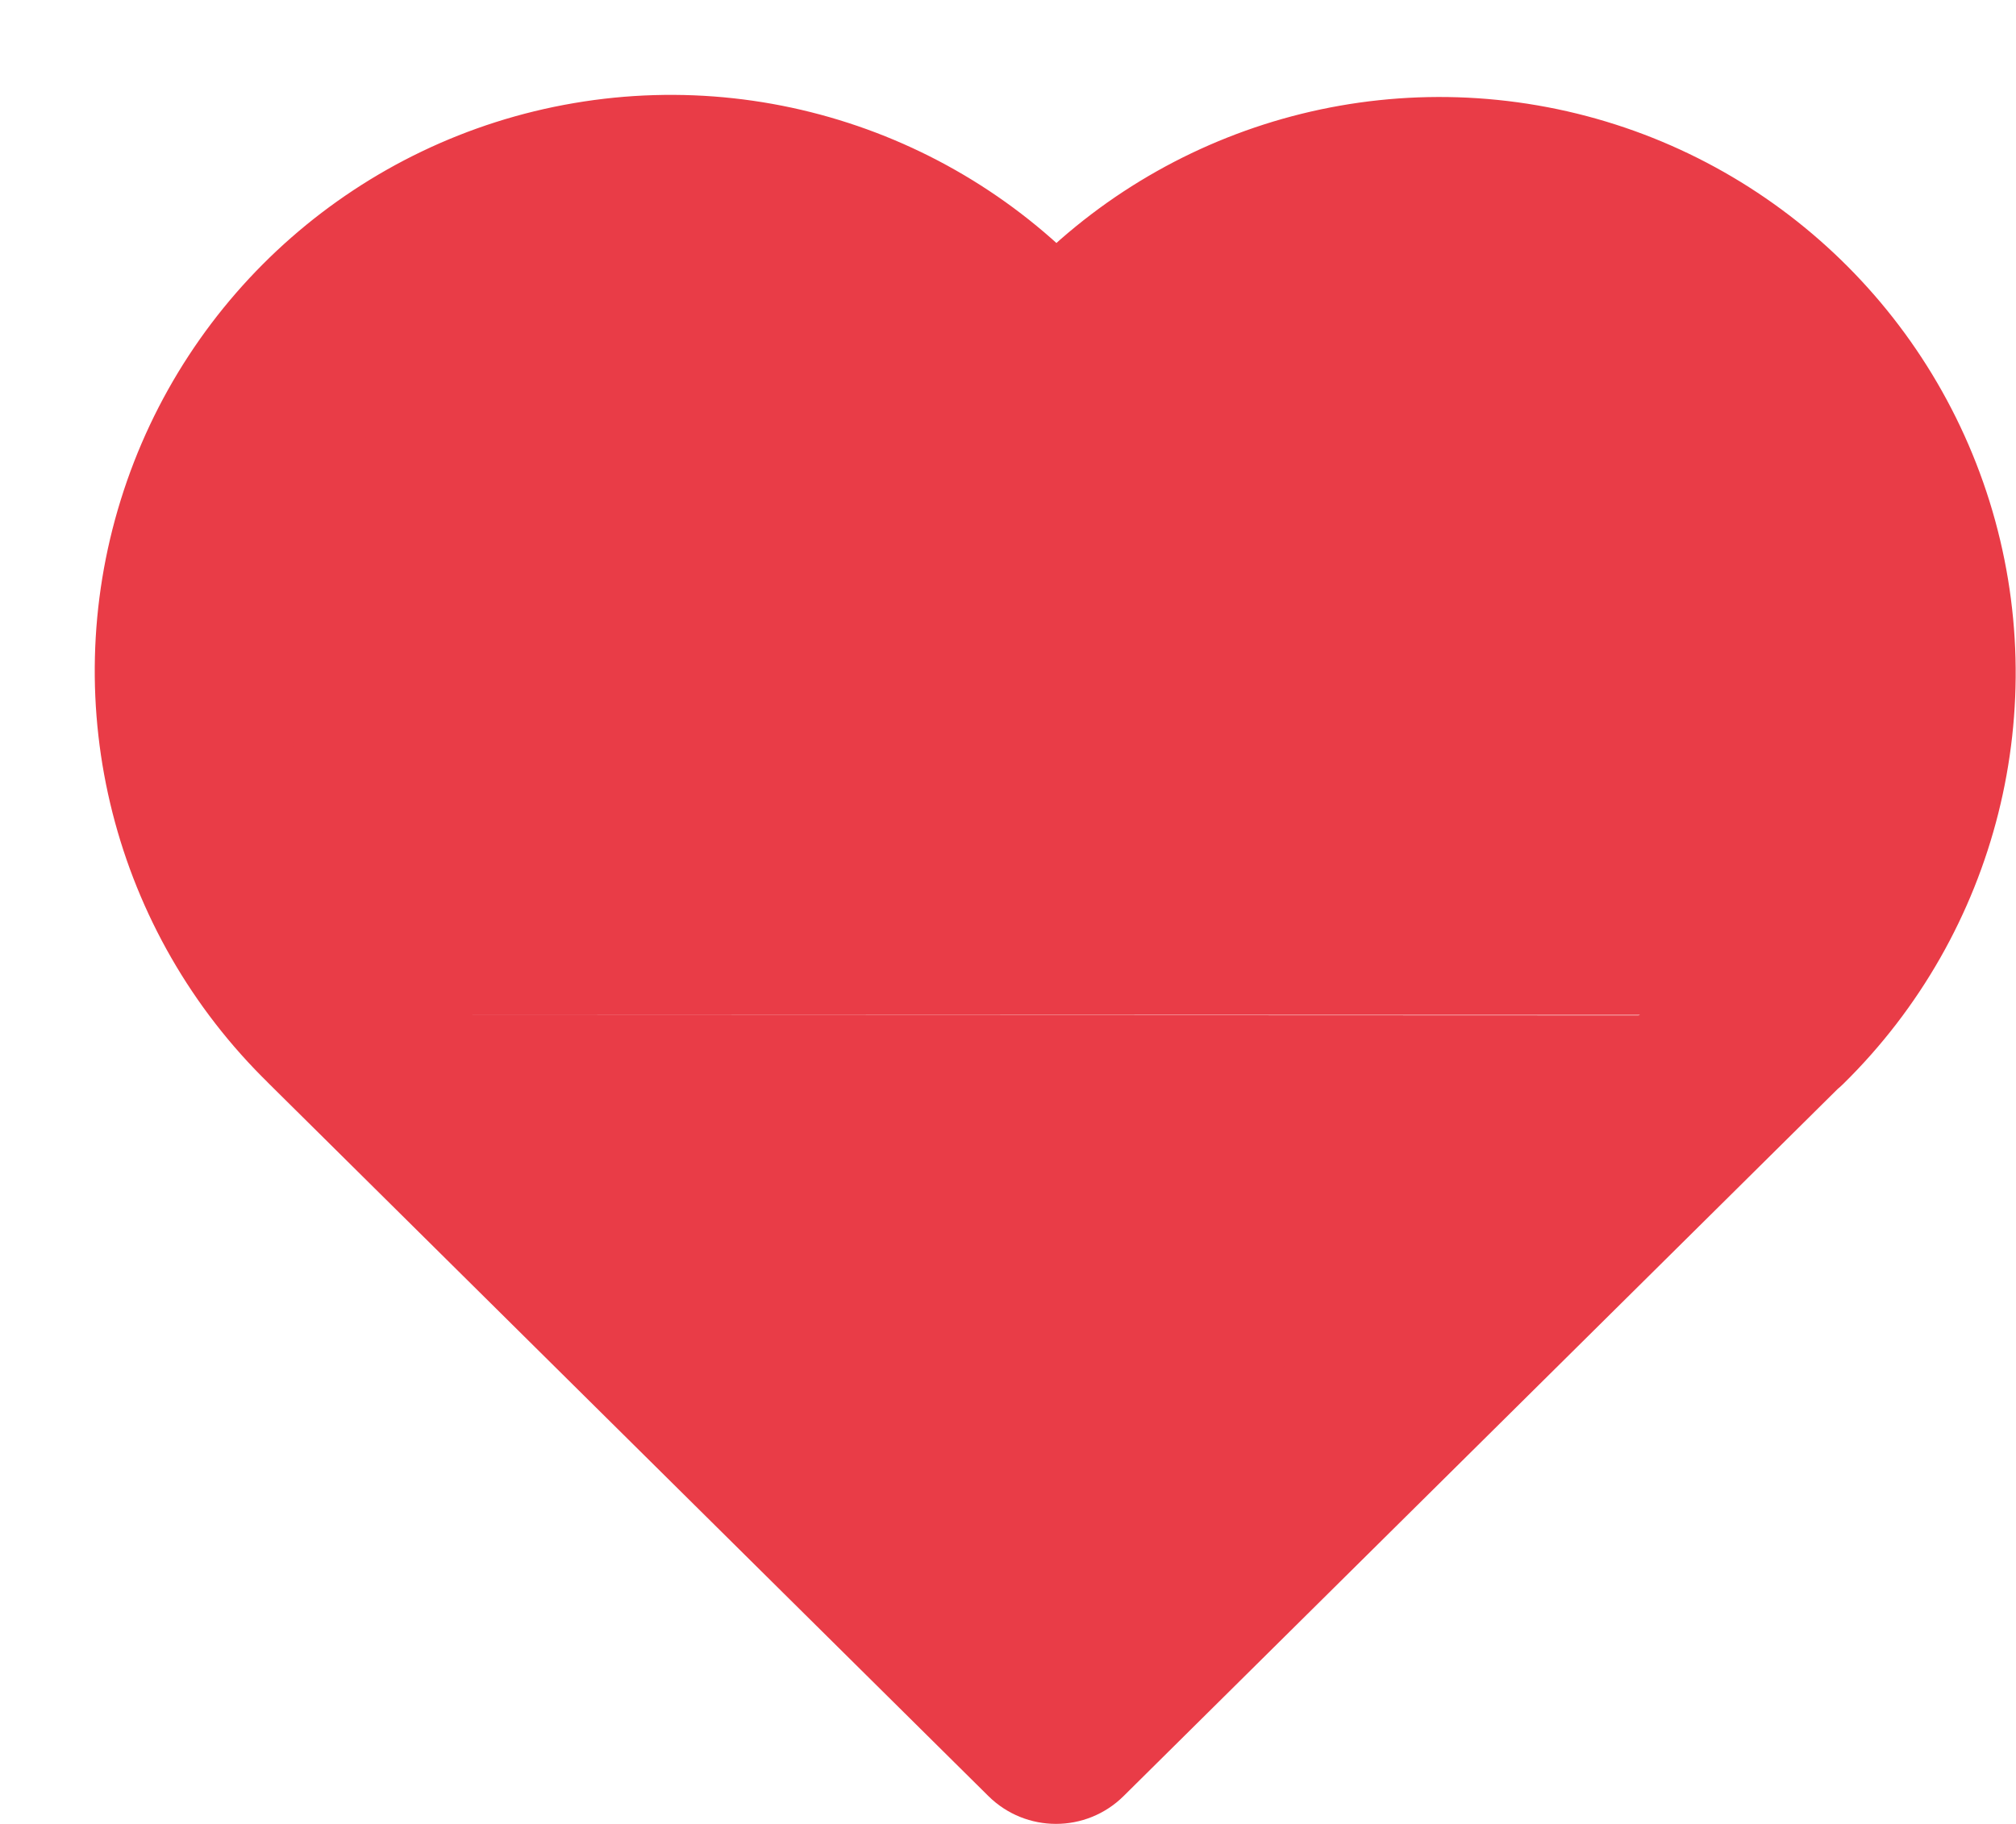 <svg width="21" height="19" viewBox="0 0 21 19" fill="none" xmlns="http://www.w3.org/2000/svg">
<path fill-rule="evenodd" clip-rule="evenodd" d="M18.5 10.572L11 18L3.5 10.572M3.5 10.572C2.151 9.26 1.654 7.301 2.212 5.504C2.771 3.707 4.292 2.376 6.147 2.06C8.002 1.743 9.877 2.496 11 4.006C12.127 2.507 13.999 1.765 15.847 2.084C17.695 2.403 19.21 3.73 19.769 5.52C20.328 7.311 19.838 9.264 18.5 10.578" fill="#E93C47"/>
<path d="M19.204 11.283C19.596 10.894 19.599 10.261 19.21 9.868C18.822 9.476 18.189 9.473 17.796 9.861L19.204 11.283ZM11 18L10.296 18.71C10.686 19.096 11.314 19.096 11.704 18.71L11 18ZM4.204 9.861C3.811 9.473 3.178 9.476 2.789 9.868C2.401 10.261 2.404 10.894 2.796 11.283L4.204 9.861ZM2.803 11.289C3.198 11.674 3.831 11.665 4.217 11.269C4.602 10.874 4.593 10.241 4.197 9.855L2.803 11.289ZM11 4.006L10.197 4.603C10.385 4.856 10.682 5.005 10.997 5.006C11.312 5.007 11.61 4.859 11.799 4.607L11 4.006ZM17.799 9.865C17.405 10.252 17.399 10.885 17.787 11.279C18.174 11.673 18.807 11.678 19.201 11.291L17.799 9.865ZM17.796 9.861L10.296 17.29L11.704 18.71L19.204 11.283L17.796 9.861ZM11.704 17.29L4.204 9.861L2.796 11.283L10.296 18.71L11.704 17.29ZM4.197 9.855C3.118 8.805 2.72 7.239 3.167 5.801L1.258 5.207C0.587 7.364 1.184 9.714 2.803 11.289L4.197 9.855ZM3.167 5.801C3.614 4.363 4.831 3.298 6.315 3.045L5.979 1.074C3.753 1.453 1.928 3.051 1.258 5.207L3.167 5.801ZM6.315 3.045C7.799 2.792 9.299 3.394 10.197 4.603L11.803 3.409C10.456 1.597 8.205 0.694 5.979 1.074L6.315 3.045ZM11.799 4.607C12.701 3.408 14.198 2.814 15.677 3.069L16.017 1.098C13.799 0.715 11.553 1.606 10.201 3.405L11.799 4.607ZM15.677 3.069C17.156 3.325 18.367 4.386 18.814 5.818L20.724 5.222C20.052 3.074 18.235 1.481 16.017 1.098L15.677 3.069ZM18.814 5.818C19.262 7.251 18.87 8.813 17.799 9.865L19.201 11.291C20.806 9.714 21.395 7.371 20.724 5.222L18.814 5.818Z" fill="#E93C47"/>
</svg>
